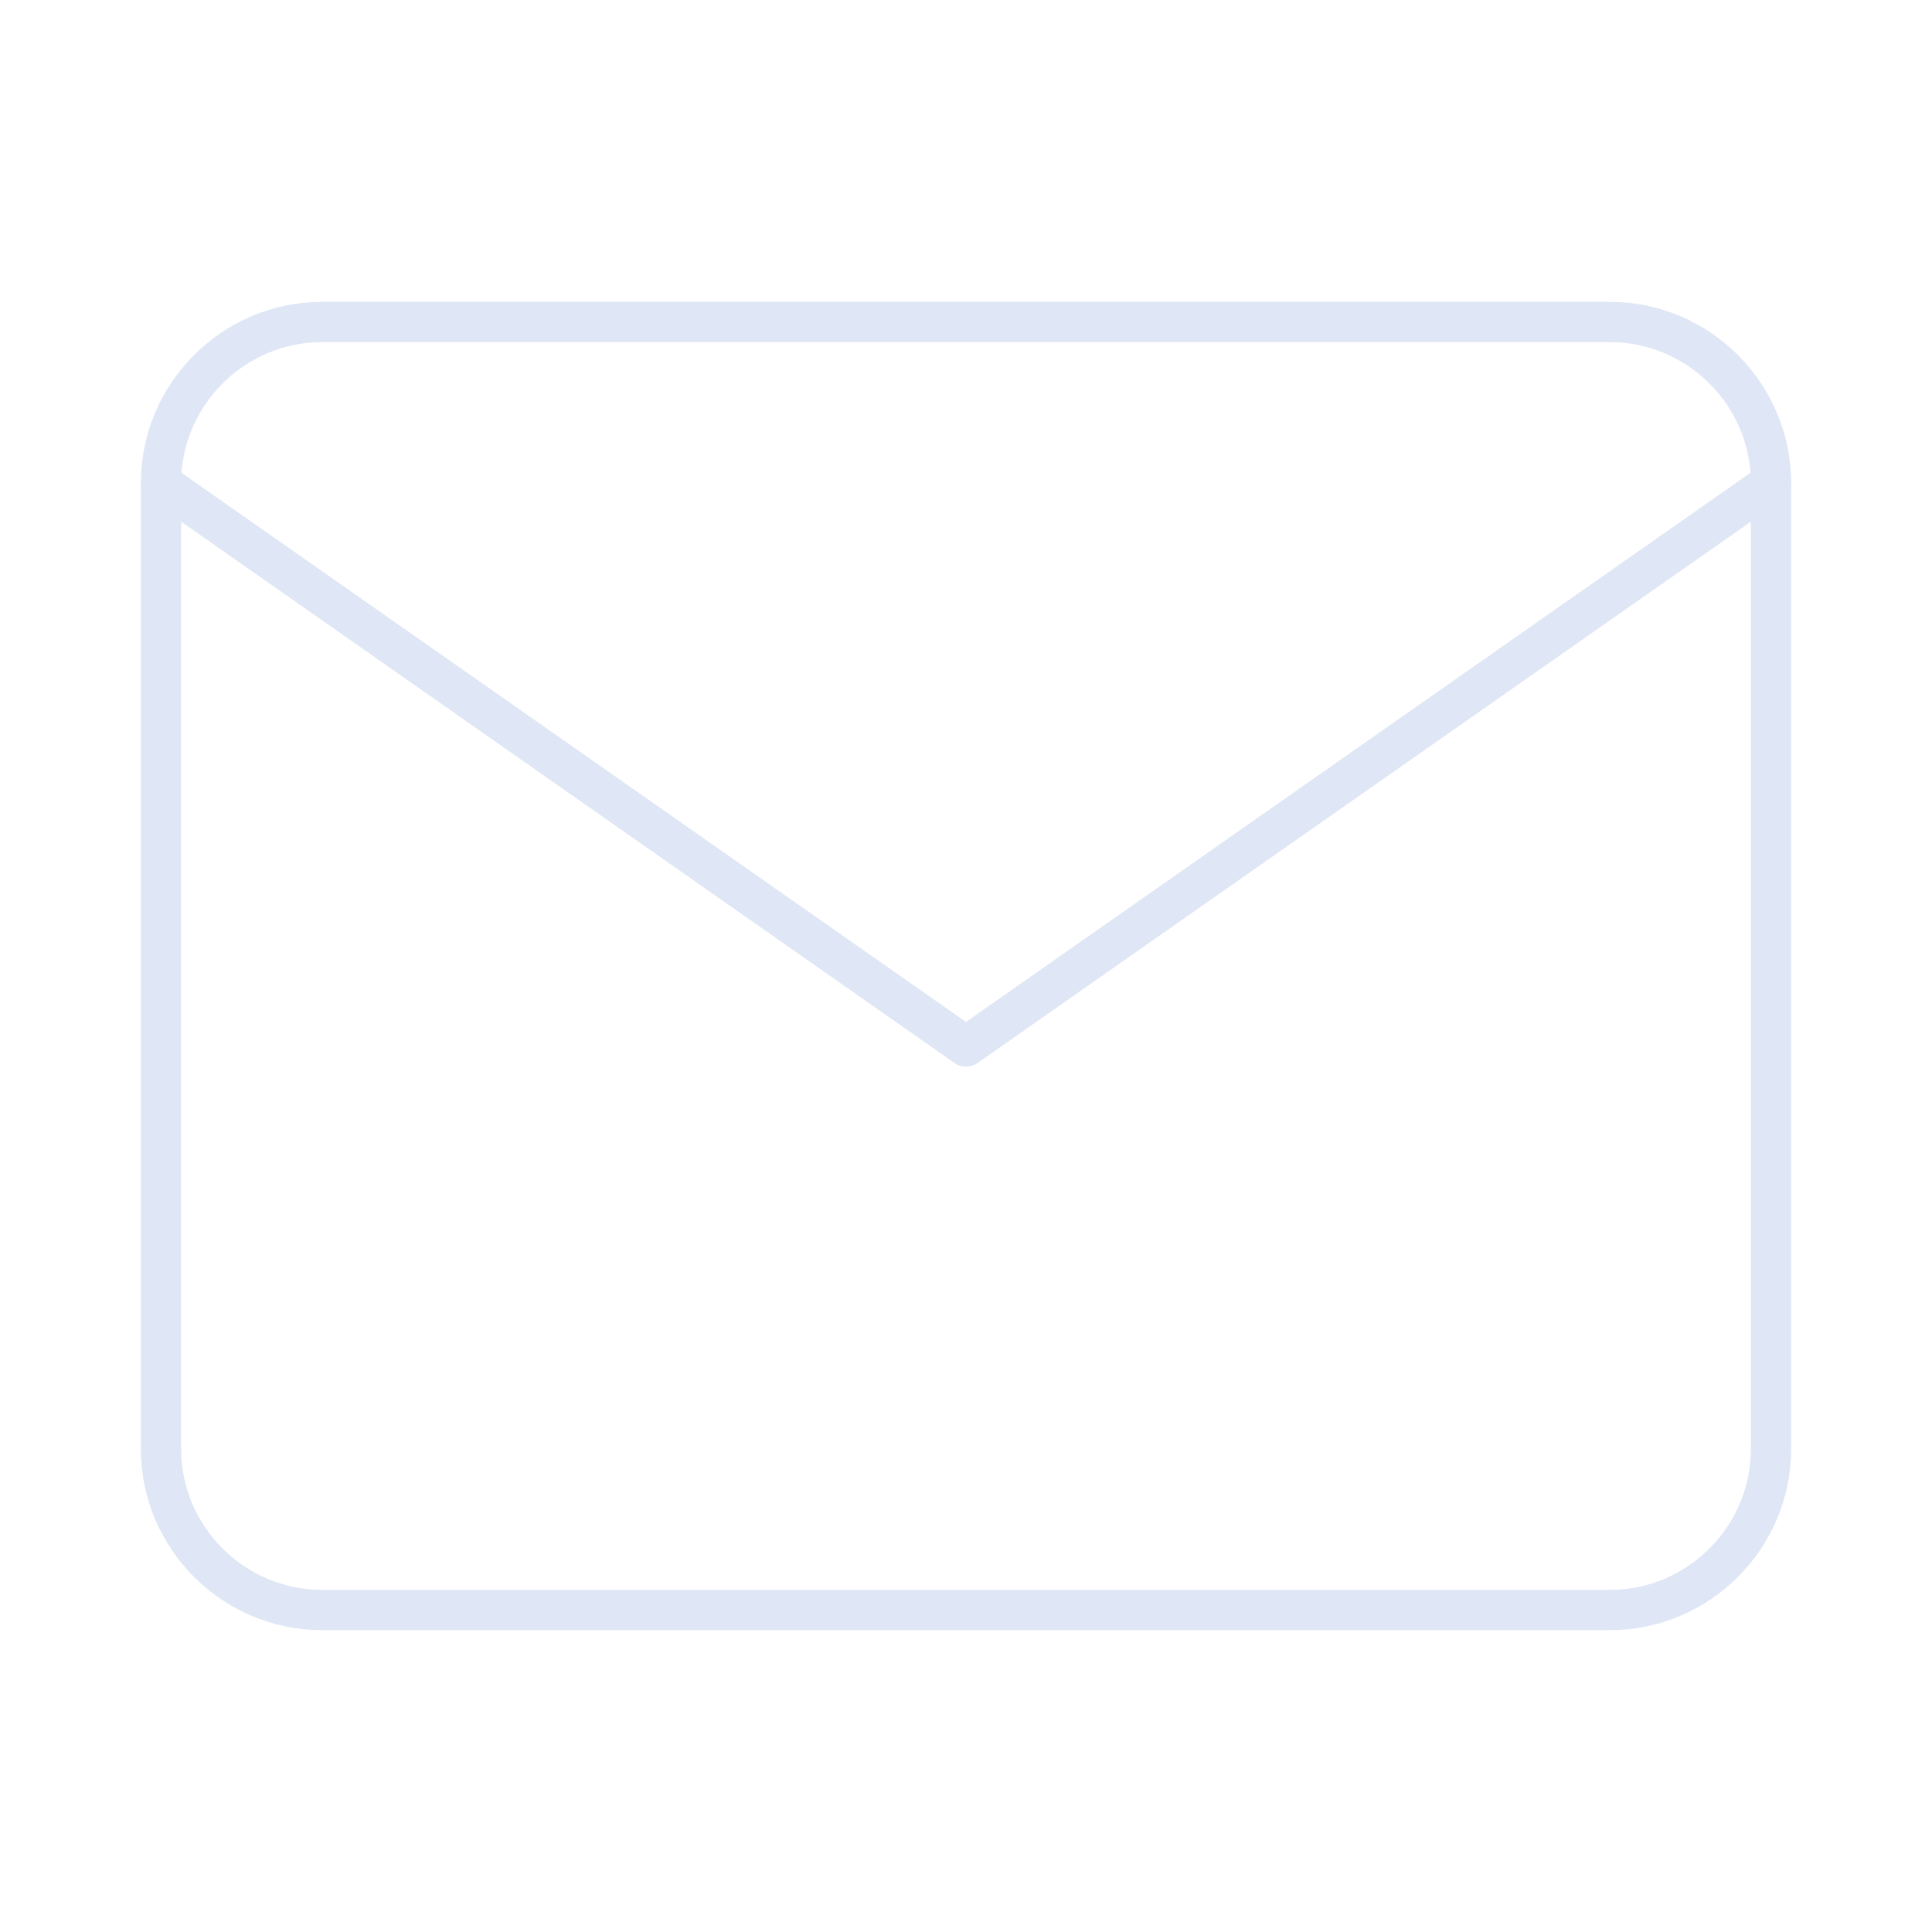 <svg width="72" height="72" viewBox="0 0 72 72" fill="none" xmlns="http://www.w3.org/2000/svg">
<path d="M12 12H60C63.3 12 66 14.7 66 18V54C66 57.3 63.3 60 60 60H12C8.7 60 6 57.3 6 54V18C6 14.7 8.7 12 12 12Z" stroke="#DFE6F5" stroke-width="1.5" stroke-linecap="round" stroke-linejoin="round"/>
<path d="M66 18L36 39L6 18" stroke="#DFE6F5" stroke-width="1.5" stroke-linecap="round" stroke-linejoin="round"/>
</svg>
